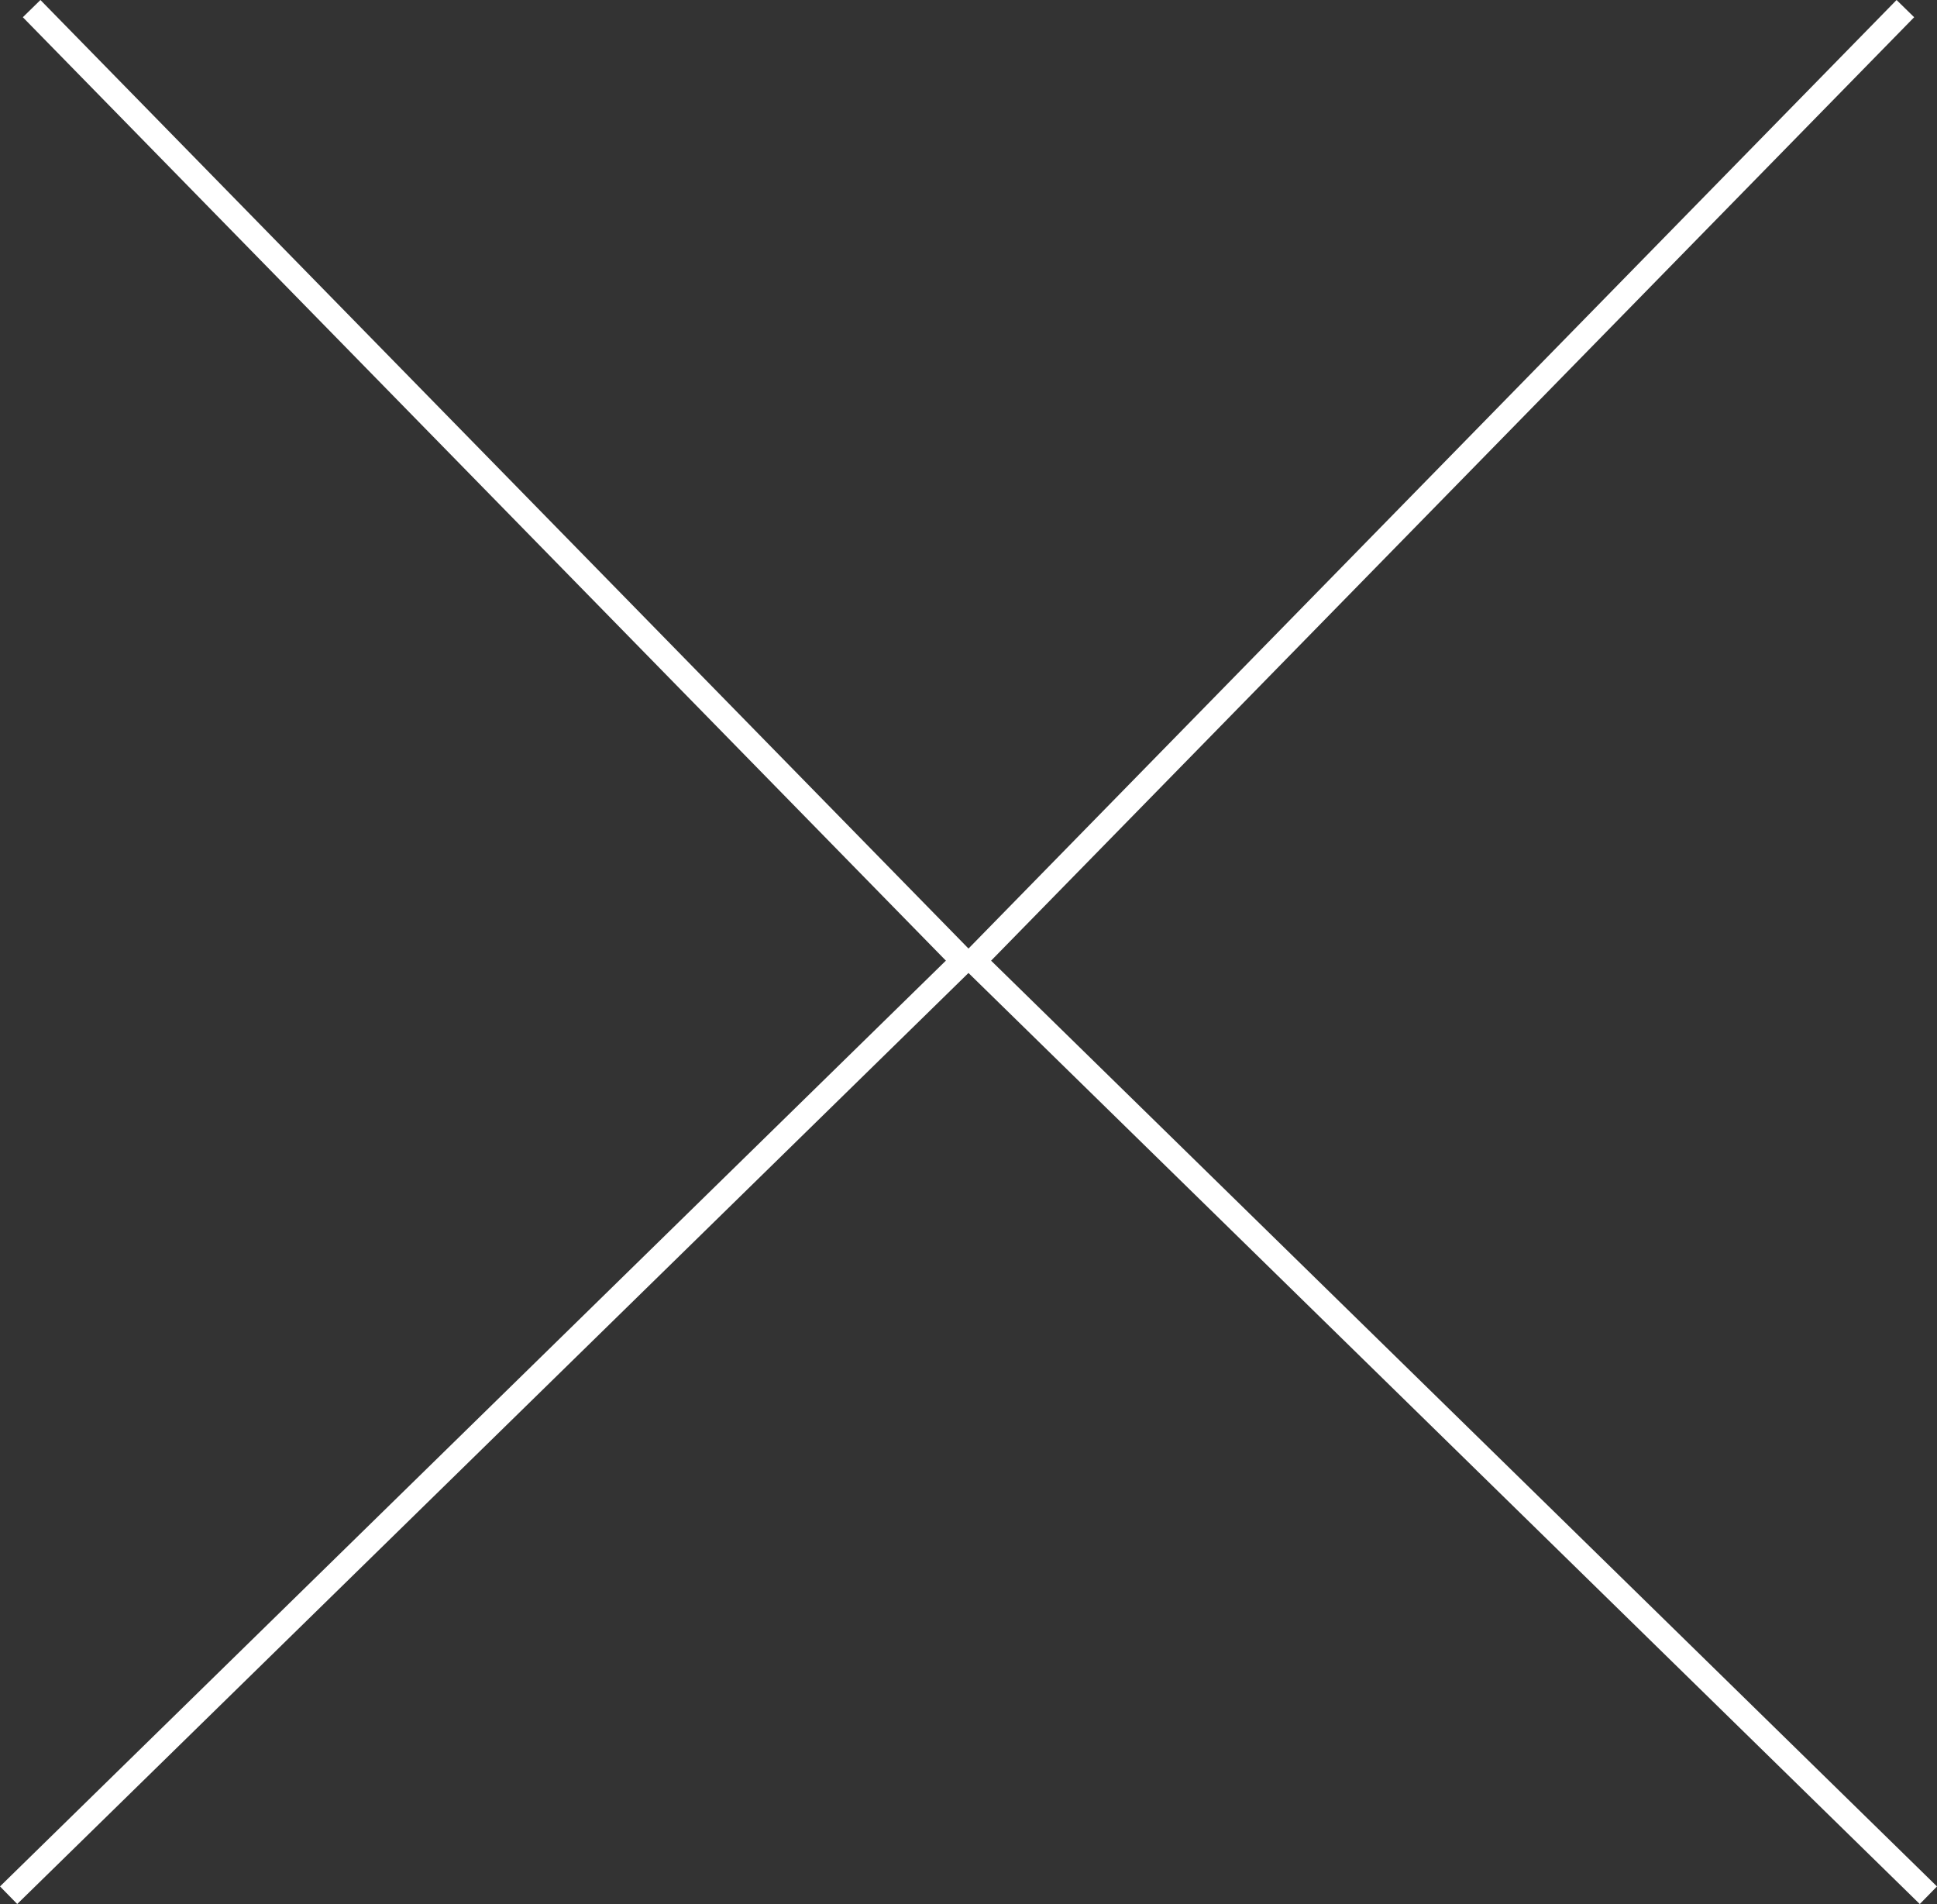 <svg xmlns="http://www.w3.org/2000/svg" width="78.675" height="77.323" viewBox="0 0 78.675 77.323"><rect x="0" y="0" width="78.675" height="77.323" fill="#333333" stroke="none"/><g transform="translate(-1460.387 -547.087)"><g transform="translate(1499.737 547.437)"><line x1="38.04" y2="38.873" transform="translate(0)" fill="none" stroke="#fff" stroke-width="1"/><path d="M0,38.873l27.341-27.94L38.04,0" transform="translate(0.102 76.616) rotate(-90)" fill="none" stroke="#fff" stroke-width="1"/></g><g transform="translate(1460.737 547.437)"><line x2="38.04" y2="38.873" transform="translate(0.935)" fill="none" stroke="#fff" stroke-width="1"/><path d="M0,0,27.341,27.94l10.7,10.933" transform="translate(0 76.615) rotate(-90)" fill="none" stroke="#fff" stroke-width="1"/></g></g></svg>